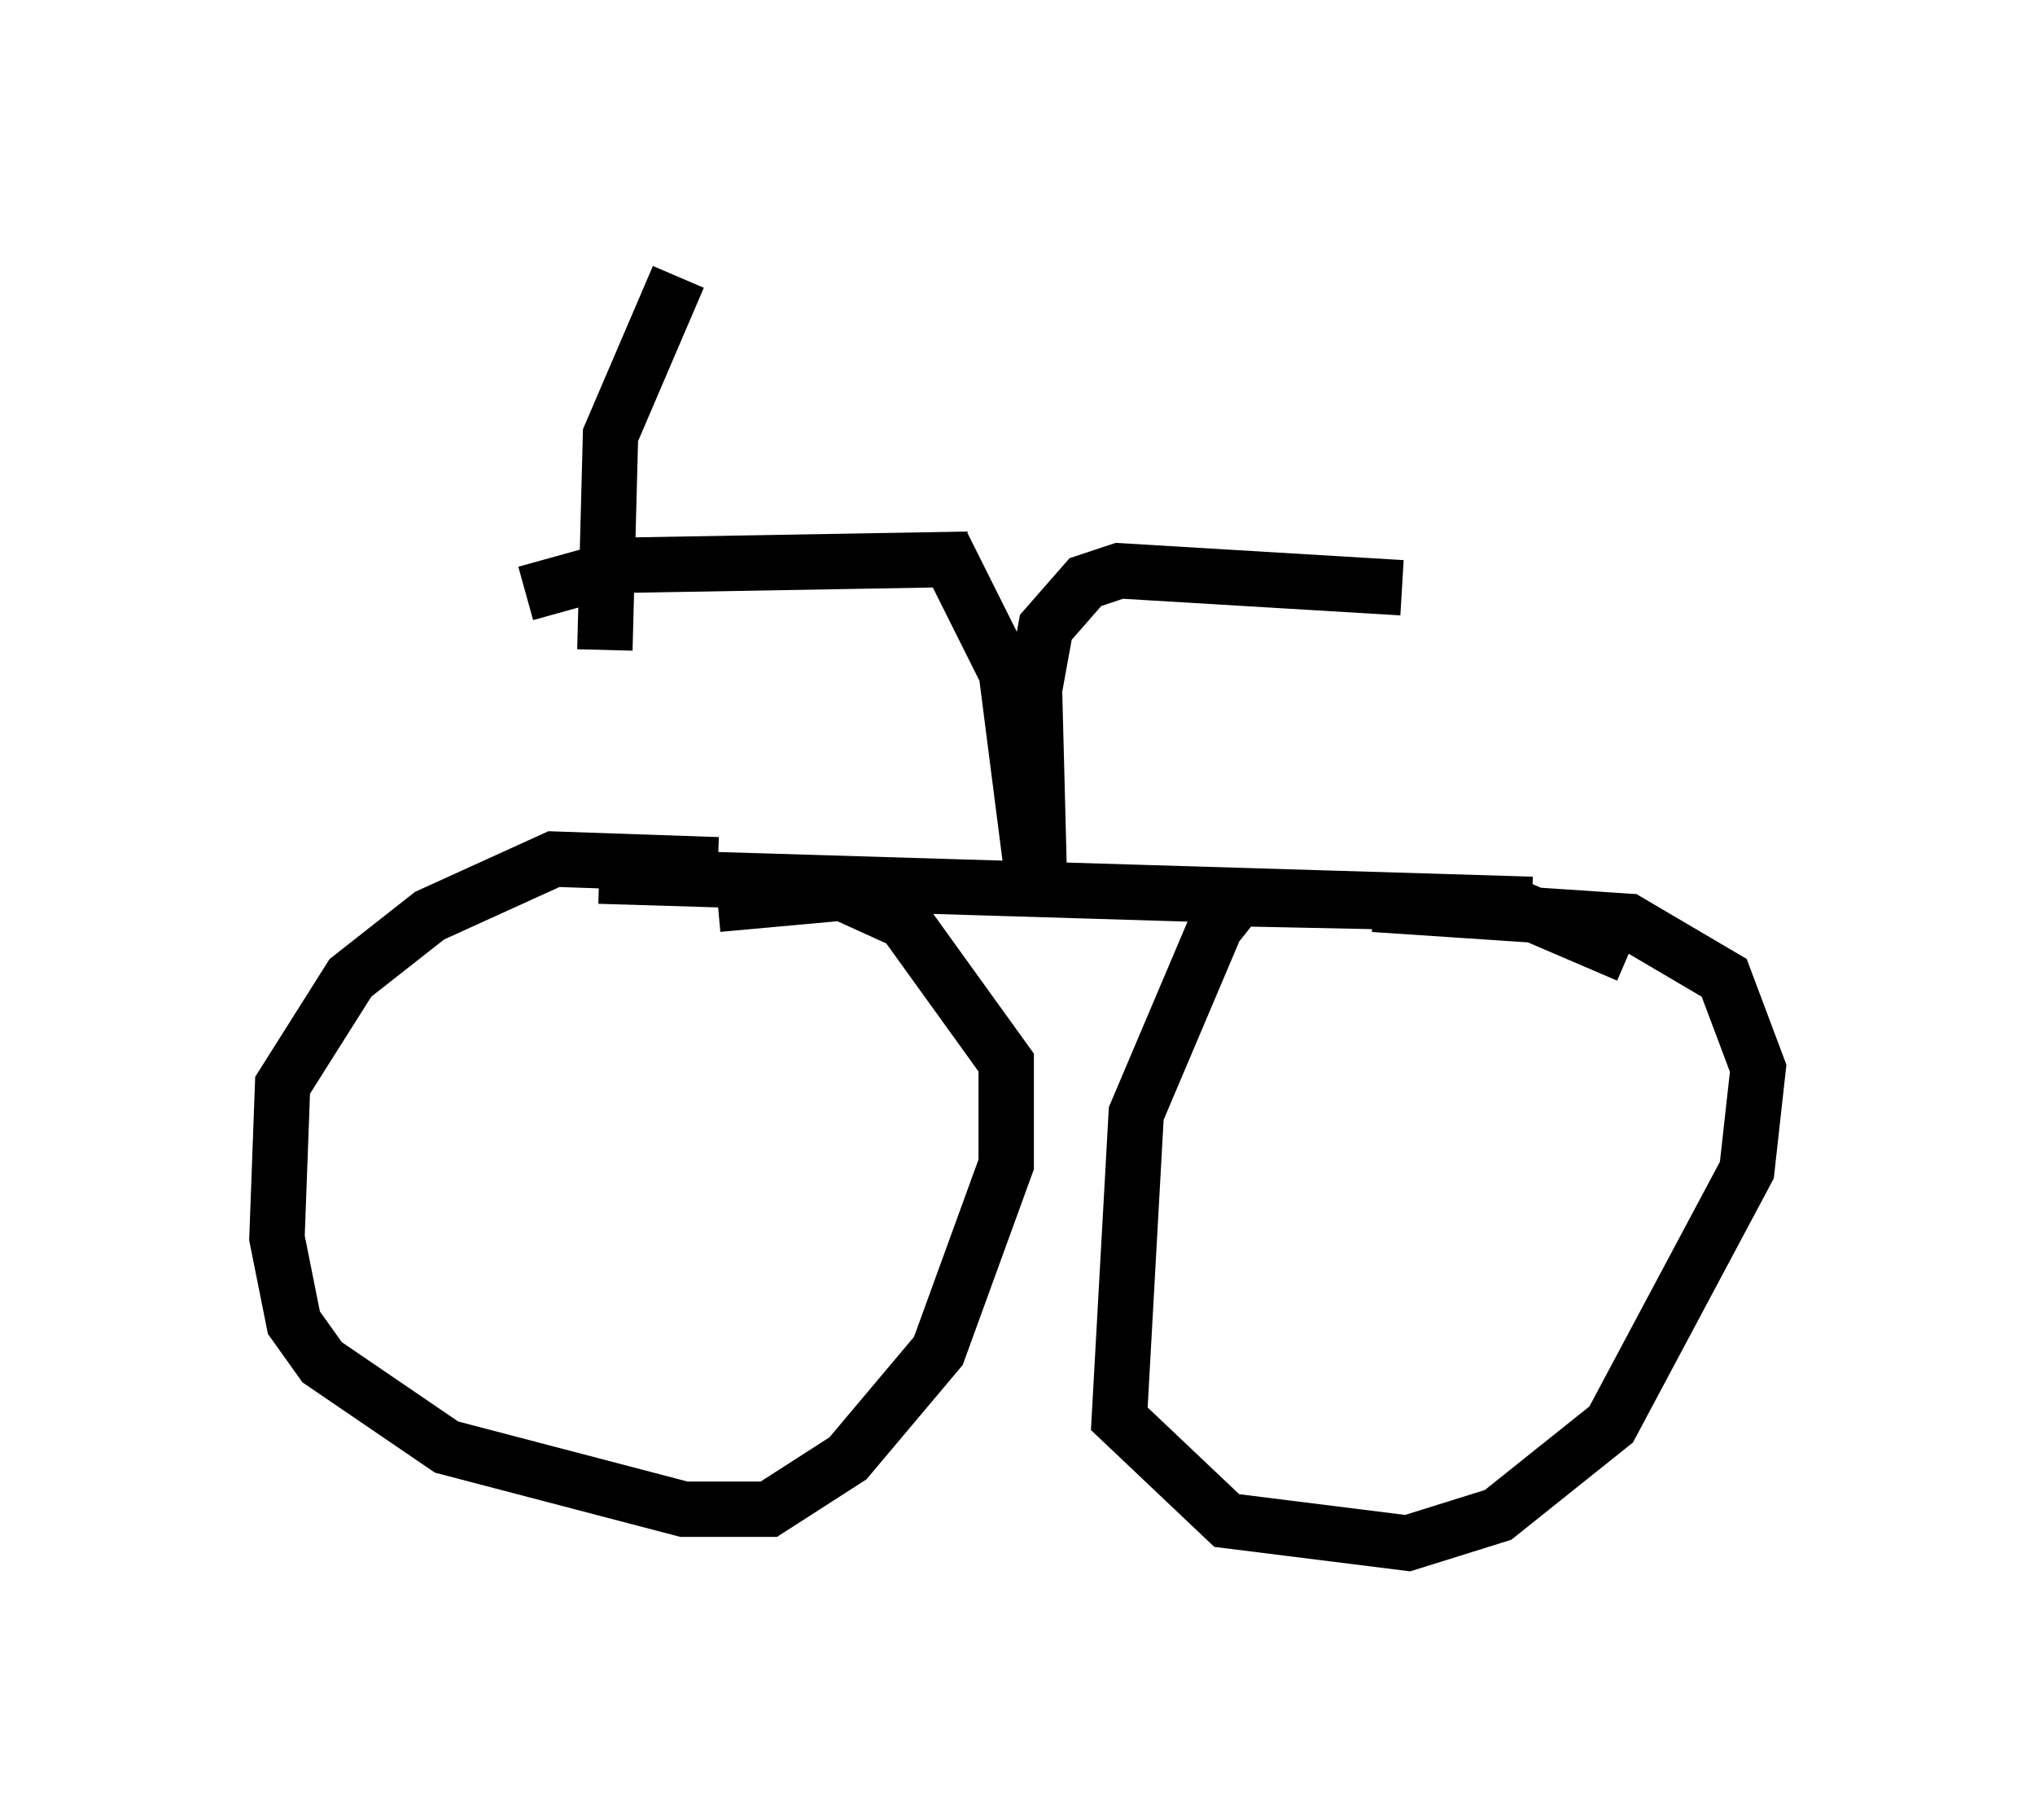 <?xml version="1.0" encoding="utf-8" ?>
<svg baseProfile="full" height="32.867" version="1.1" width="36.746" xmlns="http://www.w3.org/2000/svg" xmlns:ev="http://www.w3.org/2001/xml-events" xmlns:xlink="http://www.w3.org/1999/xlink"><defs /><rect fill="white" height="32.867" width="36.746" x="0" y="0" /><path d="M15.617, 16.331 m-2.654, -0.715 l-2.96, -0.102 -2.246, 1.021 l-1.429, 1.123 -1.225, 1.94 l-0.102, 2.756 0.306, 1.531 l0.51, 0.715 2.246, 1.531 l4.288, 1.123 1.531, 0.0 l1.429, -0.919 1.633, -1.94 l1.225, -3.369 0.0, -1.838 l-1.838, -2.552 -1.123, -0.51 l-2.246, 0.204 m16.436, 0.919 l-2.144, -0.919 -4.9, -0.102 l-0.408, 0.51 -1.429, 3.369 l-0.306, 5.513 1.94, 1.838 l3.267, 0.408 1.633, -0.51 l2.042, -1.633 2.45, -4.594 l0.204, -1.838 -0.613, -1.633 l-1.735, -1.021 -4.594, -0.306 m-13.986, -0.51 l16.844, 0.51 m-8.881, 0.102 l-0.102, -3.981 0.204, -1.123 l0.715, -0.817 0.613, -0.204 l5.104, 0.306 m-6.635, 5.513 l-0.51, -3.981 -1.021, -2.042 l-5.819, 0.102 -1.838, 0.51 m1.429, 1.021 l0.102, -3.879 1.225, -2.858 " fill="none" stroke="black" stroke-width="1" /></svg>
